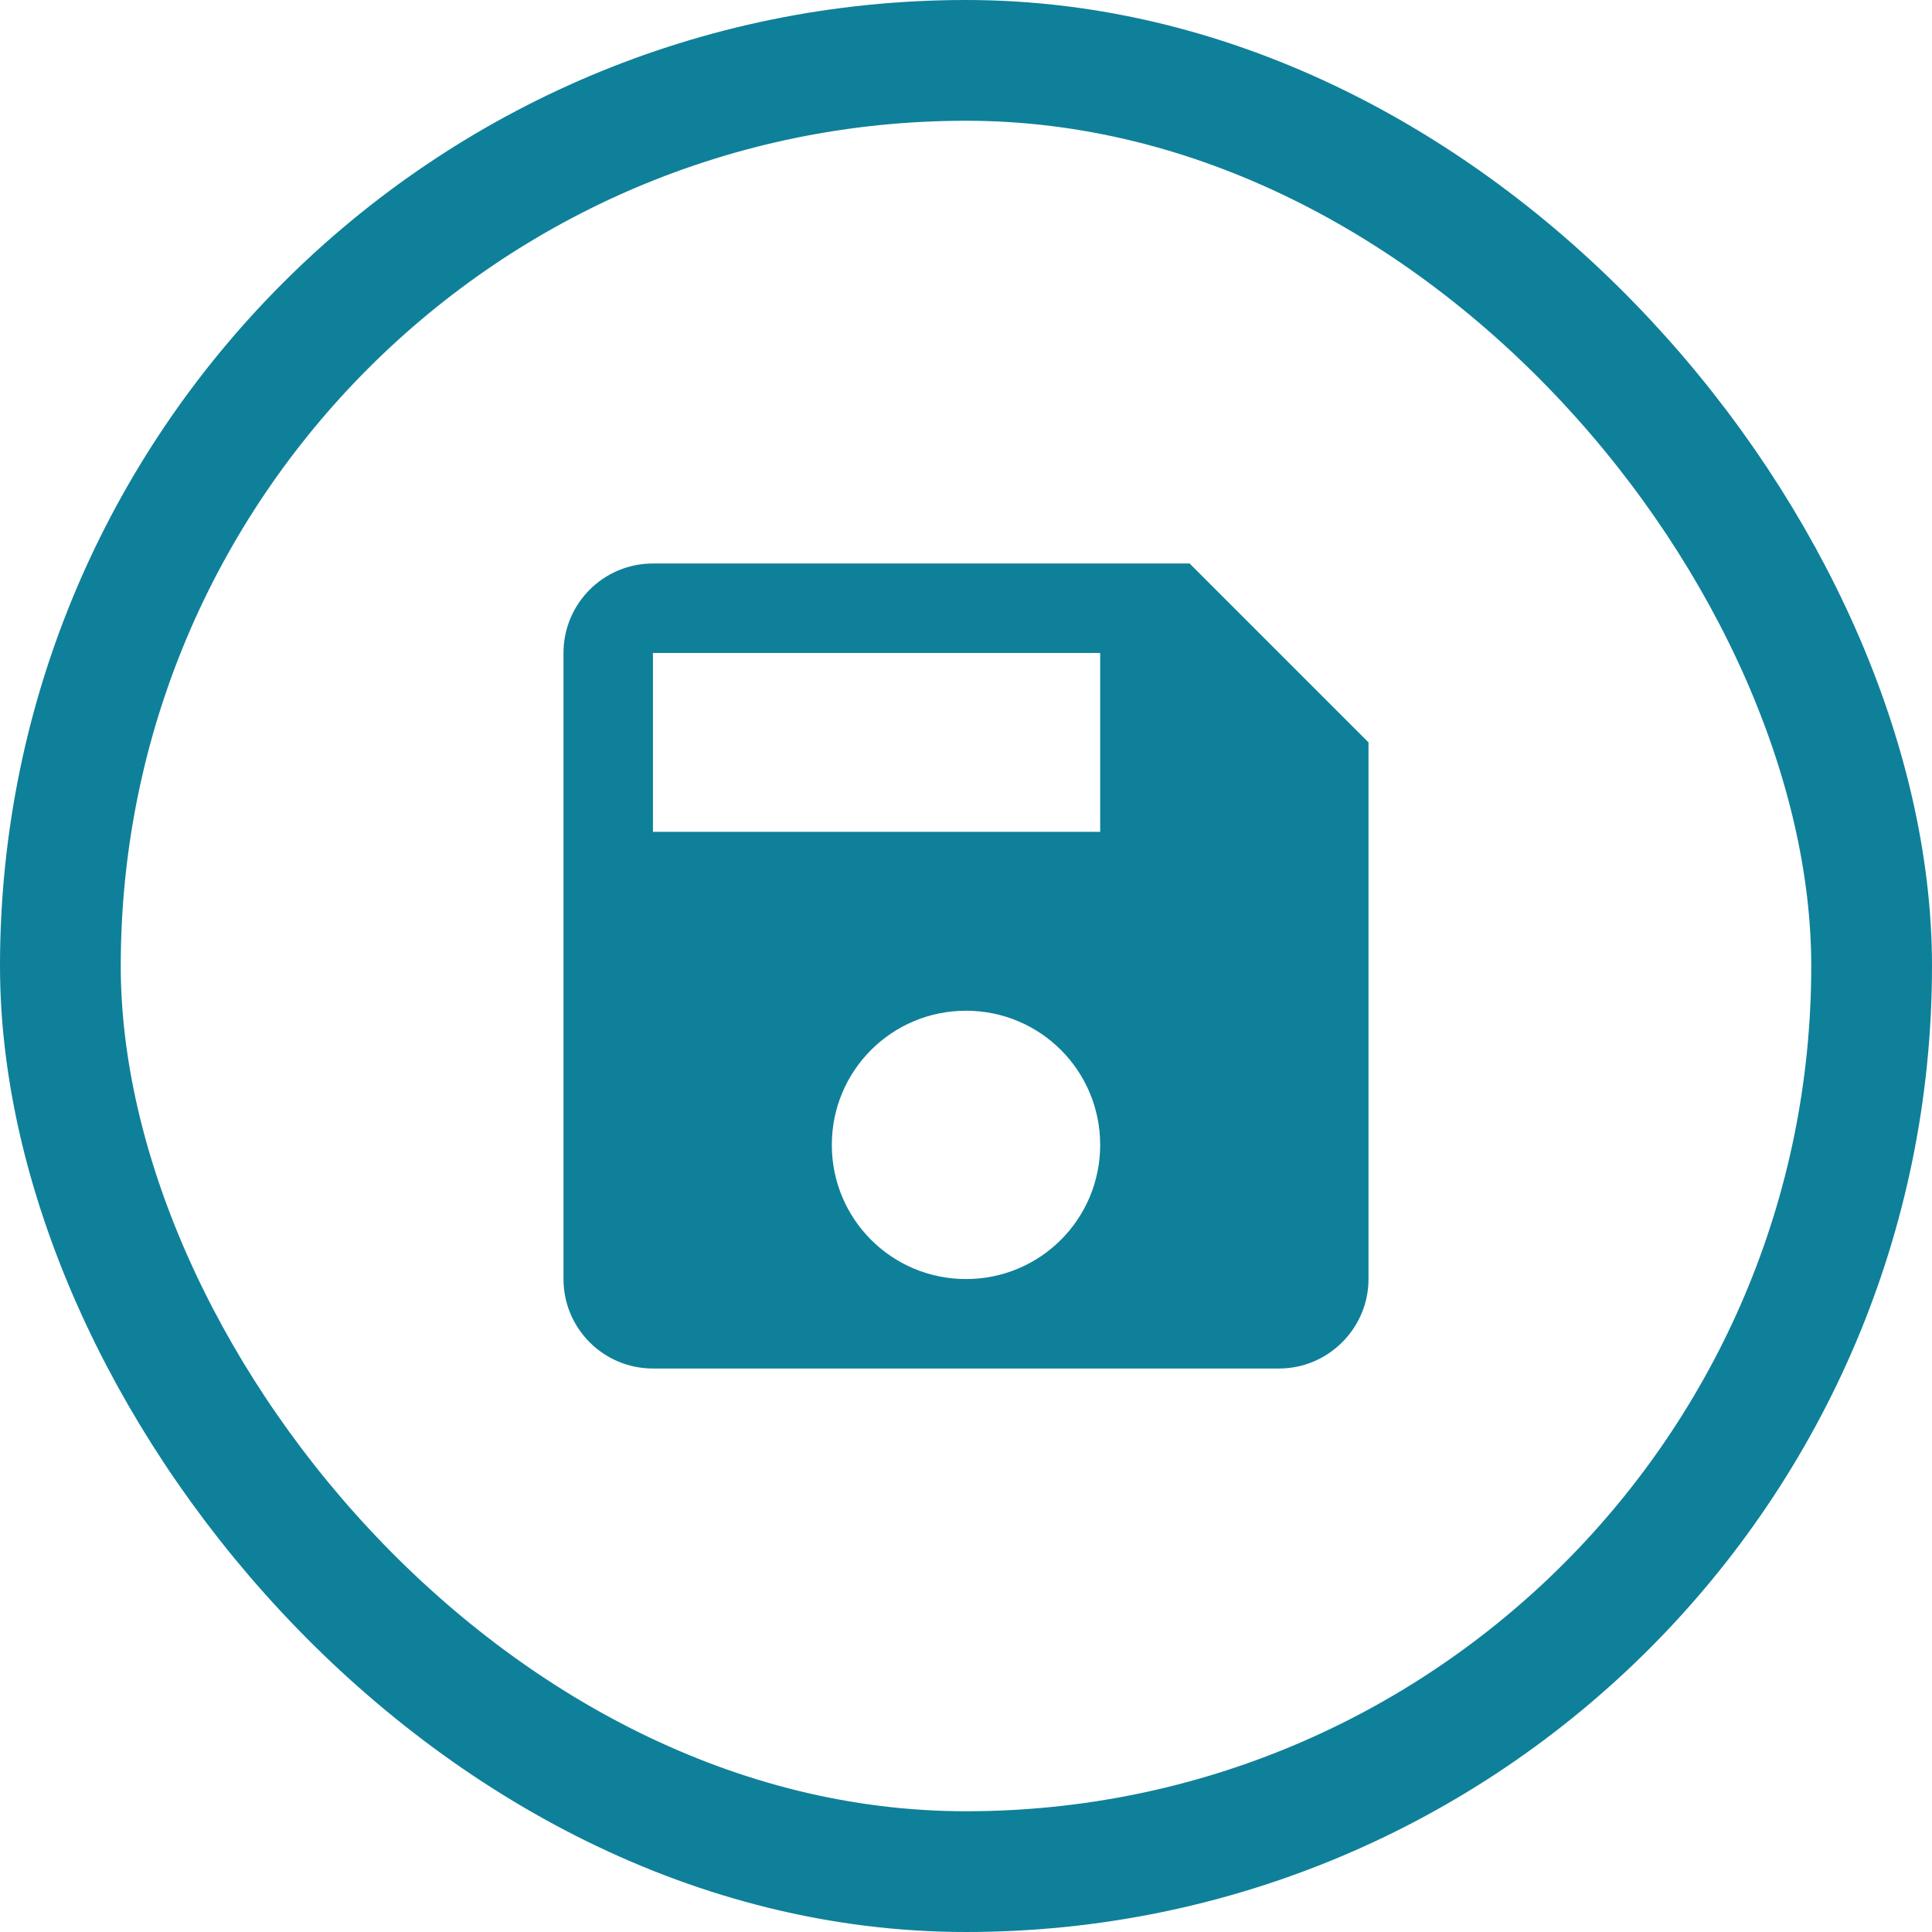 <svg xmlns="http://www.w3.org/2000/svg" width="80" height="80" viewBox="0 0 80 80">
  <g fill="none" fill-rule="evenodd">
    <rect width="75" height="75" x="2.5" y="2.5" stroke="#0F8099" stroke-width="5" rx="37.5"/>
    <path fill="#0F8099" fill-rule="nonzero" d="M49.259,23.333 L27.037,23.333 C24.981,23.333 23.333,25 23.333,27.037 L23.333,52.963 C23.333,55 24.981,56.667 27.037,56.667 L52.963,56.667 C55,56.667 56.667,55 56.667,52.963 L56.667,30.741 L49.259,23.333 Z M40,52.963 C36.926,52.963 34.444,50.481 34.444,47.407 C34.444,44.333 36.926,41.852 40,41.852 C43.074,41.852 45.556,44.333 45.556,47.407 C45.556,50.481 43.074,52.963 40,52.963 Z M45.556,34.444 L27.037,34.444 L27.037,27.037 L45.556,27.037 L45.556,34.444 Z"/>
  </g>
</svg>
